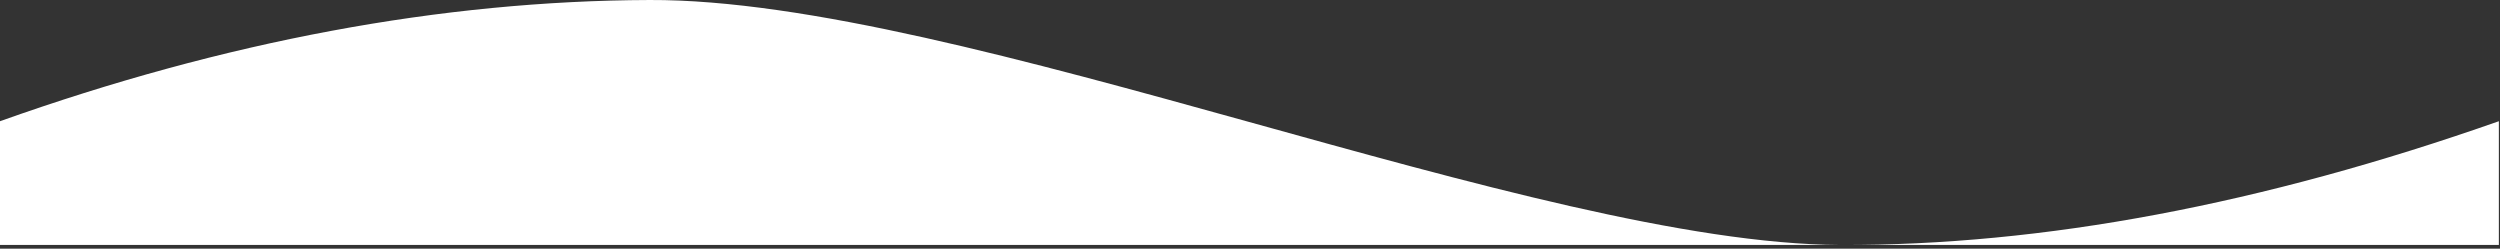 <?xml version="1.0" encoding="UTF-8"?>
<svg width="563px" height="56px" viewBox="0 0 563 56" version="1.1" xmlns="http://www.w3.org/2000/svg" xmlns:xlink="http://www.w3.org/1999/xlink">
    <rect x="0" y="0" width="563" height="56" fill="#333333" stroke="none"/>
    <!-- Generator: Sketch 48.2 (47327) - http://www.bohemiancoding.com/sketch -->
    <title>Path 2</title>
    <desc>Created with Sketch.</desc>
    <defs></defs>
    <g id="Page-1" stroke="none" stroke-width="1" fill="none" fill-rule="evenodd">
        <path d="M0,27.298 C50.696,9.271 99.461,0.172 146.293,0.001 C216.542,-0.256 345.955,54.911 414.379,55.161 C459.995,55.328 509.449,46.04 562.742,27.298 L562.742,55.161 L0,55.161 L0,27.298 Z" id="Path-1" fill="#ffffff"></path>
    </g>
</svg>